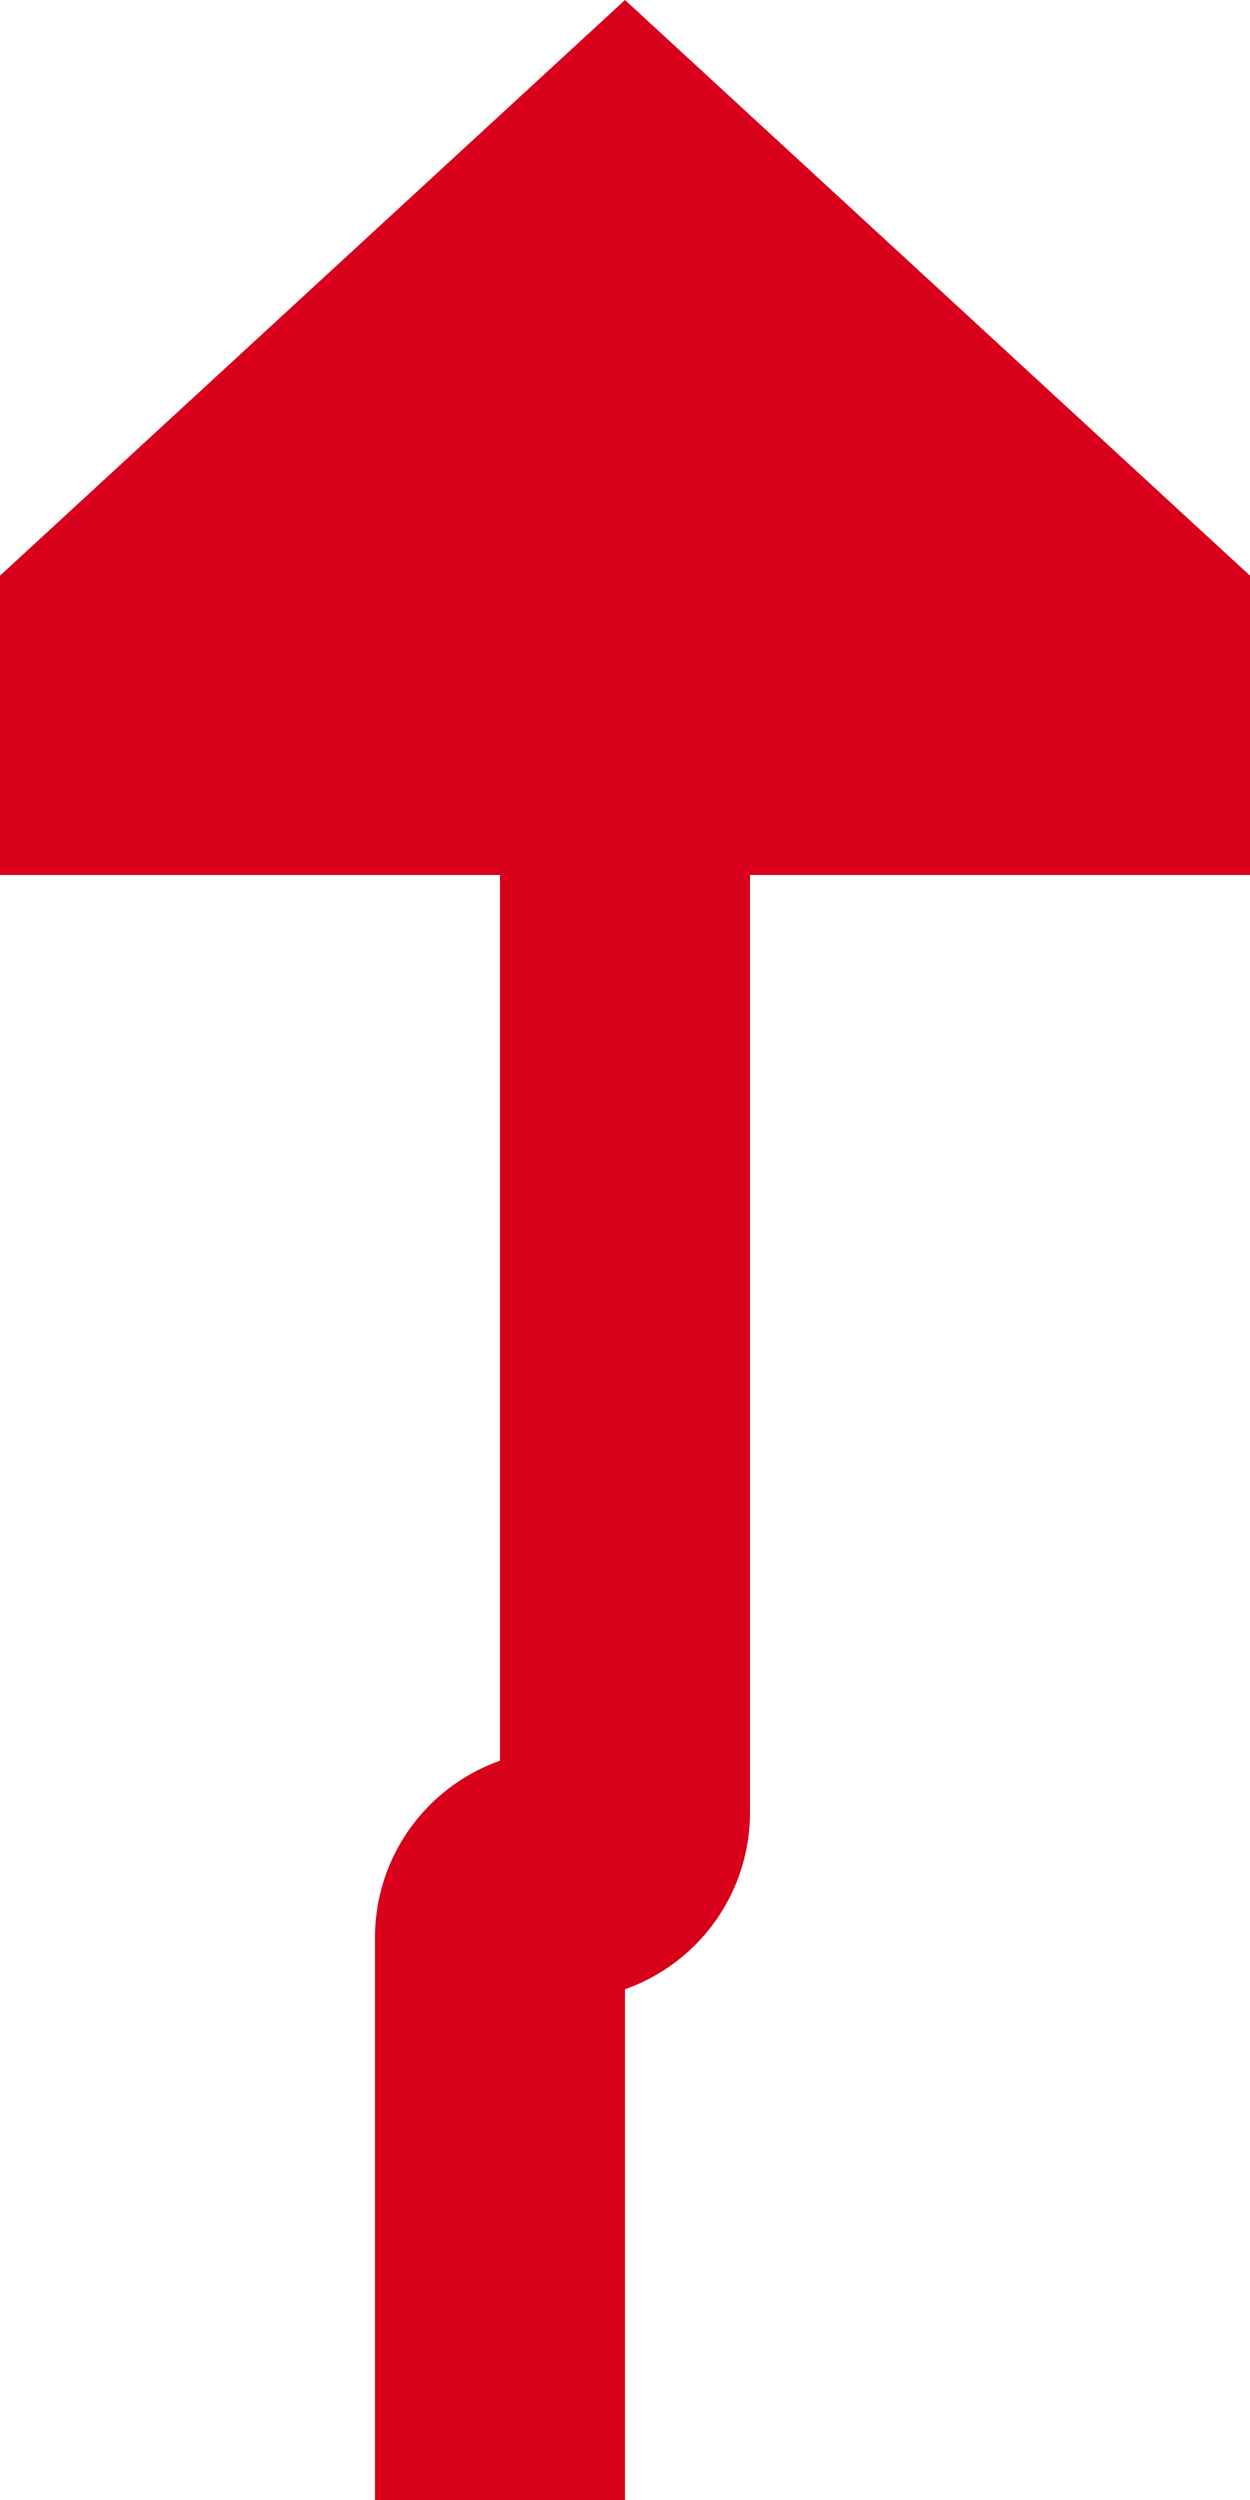 ﻿<?xml version="1.0" encoding="utf-8"?>
<svg version="1.1" xmlns:xlink="http://www.w3.org/1999/xlink" width="10px" height="20px" preserveAspectRatio="xMidYMin meet" viewBox="7683 3575  8 20" xmlns="http://www.w3.org/2000/svg">
  <path d="M 7686 3923  L 7686 3590.5  A 0.5 0.5 0 0 1 7686.5 3590 A 0.5 0.5 0 0 0 7687 3589.5 L 7687 3581  " stroke-width="2" stroke="#d9001b" fill="none" />
  <path d="M 7694.6 3582  L 7687 3575  L 7679.4 3582  L 7694.6 3582  Z " fill-rule="nonzero" fill="#d9001b" stroke="none" />
</svg>